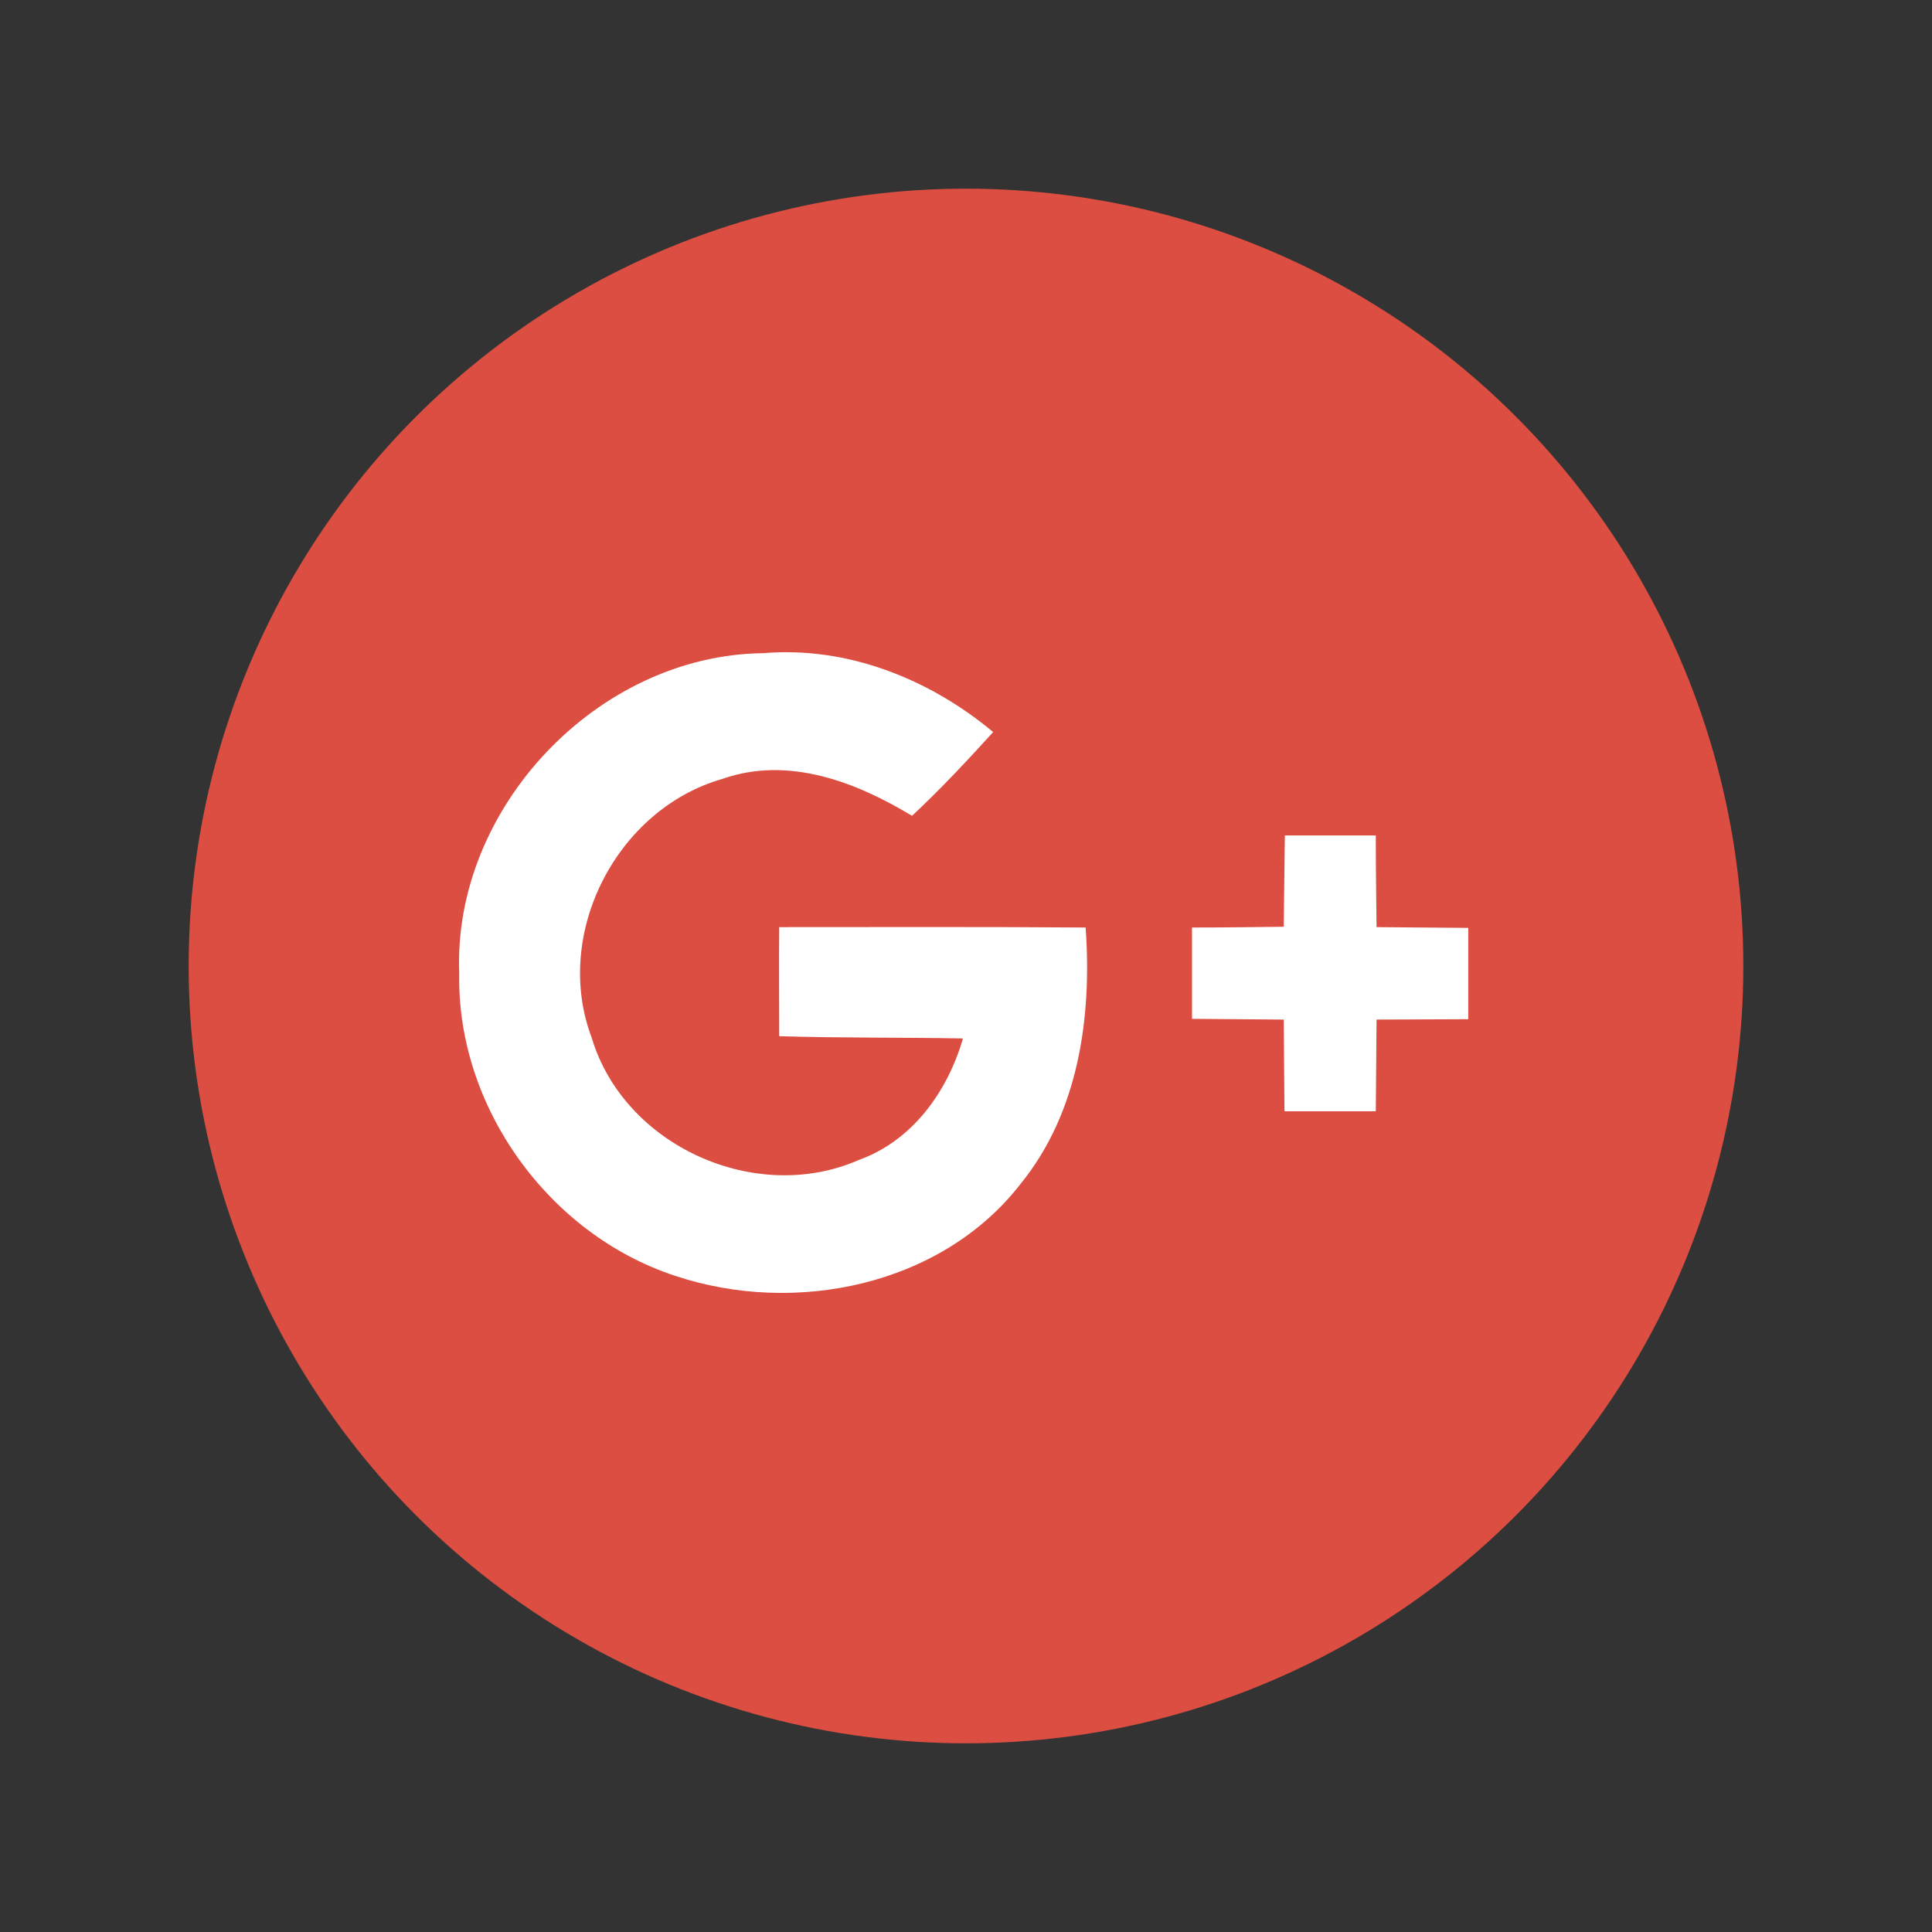 <?xml version="1.0" encoding="utf-8"?>
<!-- Generator: Adobe Illustrator 19.0.0, SVG Export Plug-In . SVG Version: 6.00 Build 0)  -->
<svg version="1.1" id="Calque_1" xmlns="http://www.w3.org/2000/svg" xmlns:xlink="http://www.w3.org/1999/xlink" x="0px" y="0px"
	 viewBox="-49 141 512 512" style="enable-background:new -49 141 512 512;" xml:space="preserve">
<rect x="-49" y="141" width="512" height="512" fill="#333333" stroke="none"/>
<style type="text/css">
	.st0{fill:#DC4E41;}
	.st1{fill:#FFFFFF;}
</style>
<g>
	<circle id="XMLID_30_" class="st0" cx="207" cy="397" r="206"/>
	<path id="svg_4" class="st0" d="M72.7,398.9c-0.7,35.4,23.7,69.3,57.3,80.3c31.6,10.6,70.5,2.7,91.6-24.4
		c15.4-19,18.9-44.3,17.2-67.9c-27.1-0.2-54.2-0.2-81.2-0.1c0,9.7,0,19.3,0,28.9c16.2,0.4,32.4,0.2,48.7,0.6
		c-4.1,14-13.4,27.1-27.6,32.2c-27.3,12-62.2-3.7-70.8-32.4c-10.4-27.5,6.6-60.6,34.7-68.6c17.4-6.1,35.3,0.8,50.2,9.8
		c7.5-7.1,14.6-14.6,21.5-22.2c-16.9-14.2-38.6-22.8-61-20.9C109.4,314.6,71.1,355.1,72.7,398.9z"/>
	<path id="svg_5" class="st0" d="M291.5,362.4c-0.1,8.1-0.2,16.2-0.2,24.3c-8.1,0.1-16.2,0.1-24.3,0.2c0,8.1,0,16.1,0,24.2
		c8.1,0,16.2,0.1,24.3,0.2c0.1,8.1,0.1,16.1,0.2,24.3c8,0,16.1,0,24.2,0c0-8.1,0.1-16.2,0.2-24.3c8.1,0,16.2-0.1,24.3-0.1
		c0-8.1,0-16.1,0-24.2c-8.1,0-16.2-0.1-24.3-0.2c0-8.1-0.1-16.2-0.2-24.3C307.5,362.4,299.5,362.4,291.5,362.4z"/>
	<path id="svg_7" class="st1" d="M72.7,398.9c-1.7-43.8,36.7-84.3,80.5-84.8c22.3-1.9,44.1,6.8,61,20.9c-6.9,7.6-14,15.2-21.5,22.2
		c-14.9-9-32.8-15.9-50.2-9.8c-28.1,8-45.1,41.1-34.7,68.6c8.6,28.7,43.5,44.4,70.8,32.4c14.2-5.1,23.5-18.1,27.6-32.2
		c-16.2-0.3-32.4-0.1-48.7-0.6c0-9.7-0.1-19.3,0-28.9c27,0,54.1-0.1,81.2,0.1c1.7,23.6-1.8,48.9-17.2,67.9
		c-21,27.1-59.9,35-91.6,24.4C96.4,468.1,72,434.3,72.7,398.9L72.7,398.9z"/>
	<path id="svg_8" class="st1" d="M291.5,362.4c8,0,16.1,0,24.1,0c0,8.1,0.1,16.2,0.2,24.3c8.1,0.1,16.2,0.1,24.3,0.2
		c0,8.1,0,16.1,0,24.2c-8.1,0-16.2,0.1-24.3,0.1c-0.1,8.1-0.1,16.2-0.2,24.3c-8.1,0-16.1,0-24.2,0c-0.1-8.1-0.1-16.2-0.2-24.3
		c-8.1-0.1-16.2-0.1-24.3-0.2c0-8.1,0-16.1,0-24.2c8.1,0,16.1-0.1,24.3-0.2C291.3,378.6,291.4,370.4,291.5,362.4z"/>
</g>
</svg>
